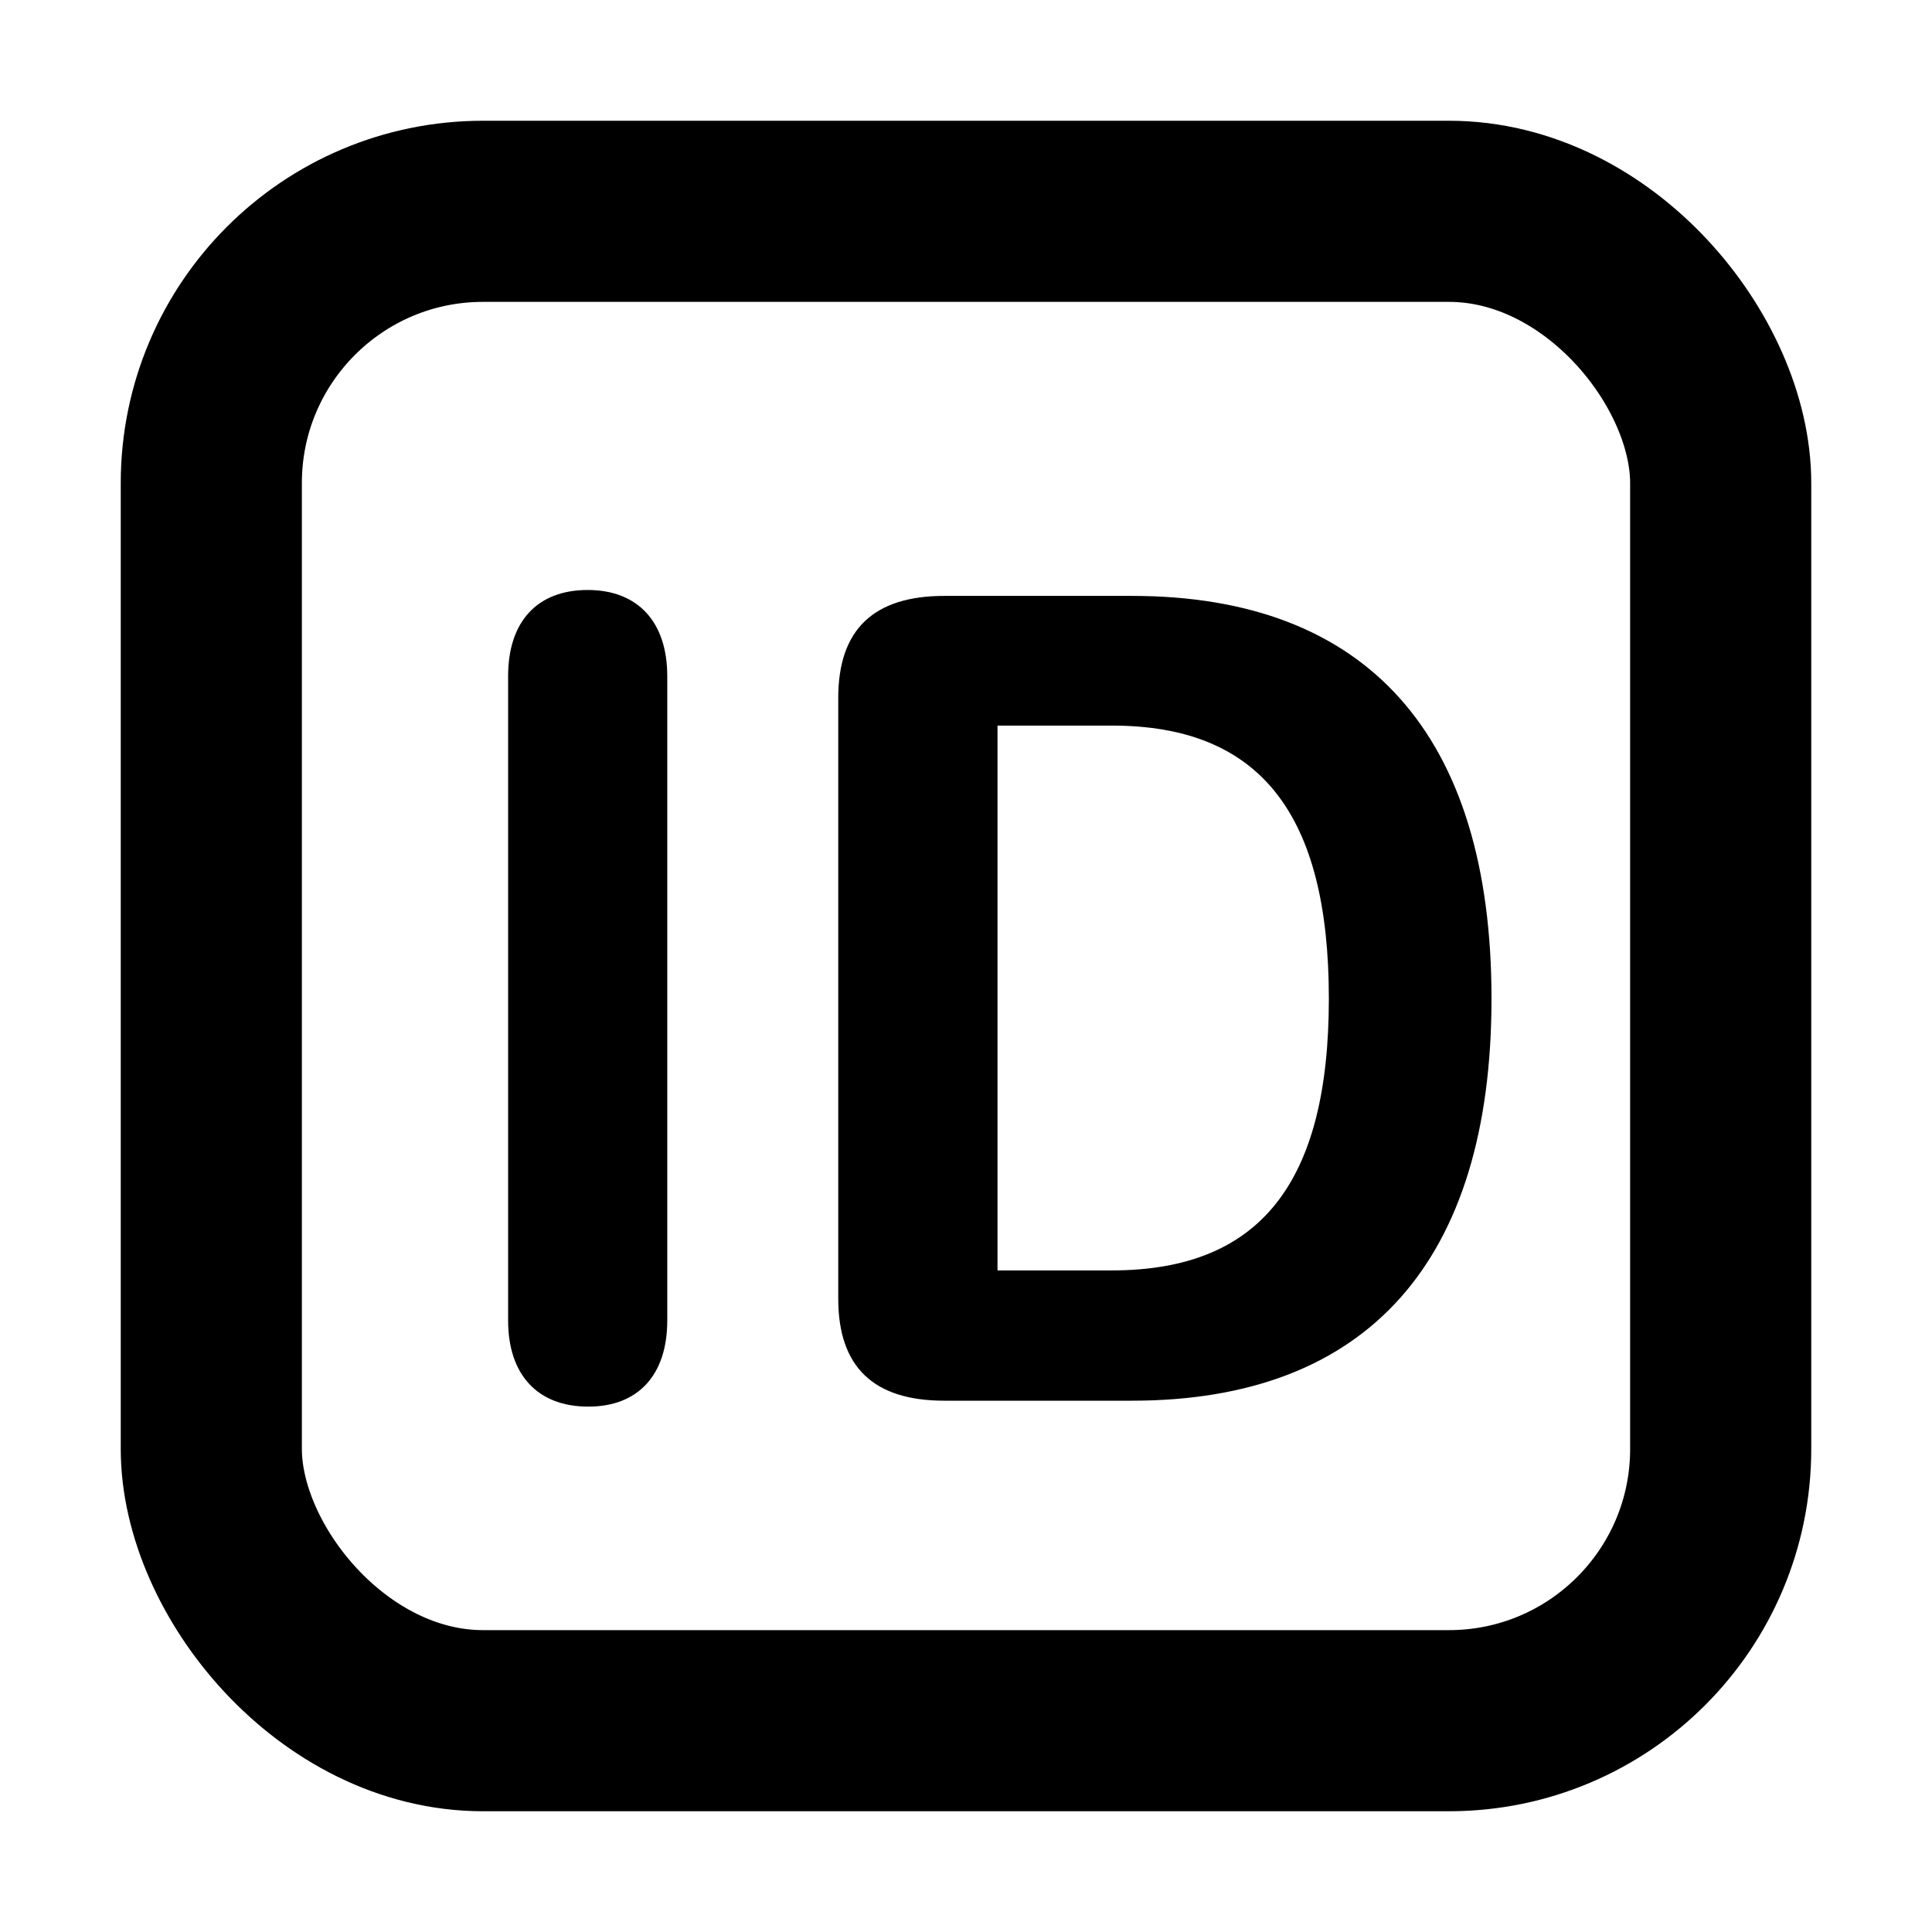 <svg width="16" height="16" viewBox="0 0 16 16" fill="none" xmlns="http://www.w3.org/2000/svg">
<rect x="1.75" y="1.75" width="12.5" height="12.5" rx="2.25" stroke="black" stroke-width="1.5"/>
<path d="M4.872 11.649C4.452 11.649 4.208 11.385 4.208 10.936V5.599C4.208 5.15 4.447 4.886 4.867 4.886C5.282 4.886 5.526 5.15 5.526 5.599V10.936C5.526 11.385 5.287 11.649 4.872 11.649ZM6.942 10.755V5.78C6.942 5.213 7.235 4.935 7.821 4.935H9.374C11.322 4.935 12.352 6.087 12.352 8.27C12.352 10.448 11.322 11.6 9.374 11.6H7.821C7.235 11.6 6.942 11.322 6.942 10.755ZM8.261 10.521H9.208C10.434 10.521 11.005 9.798 11.005 8.27C11.005 6.732 10.429 6.009 9.208 6.009H8.261V10.521Z" fill="black"/>
</svg>
